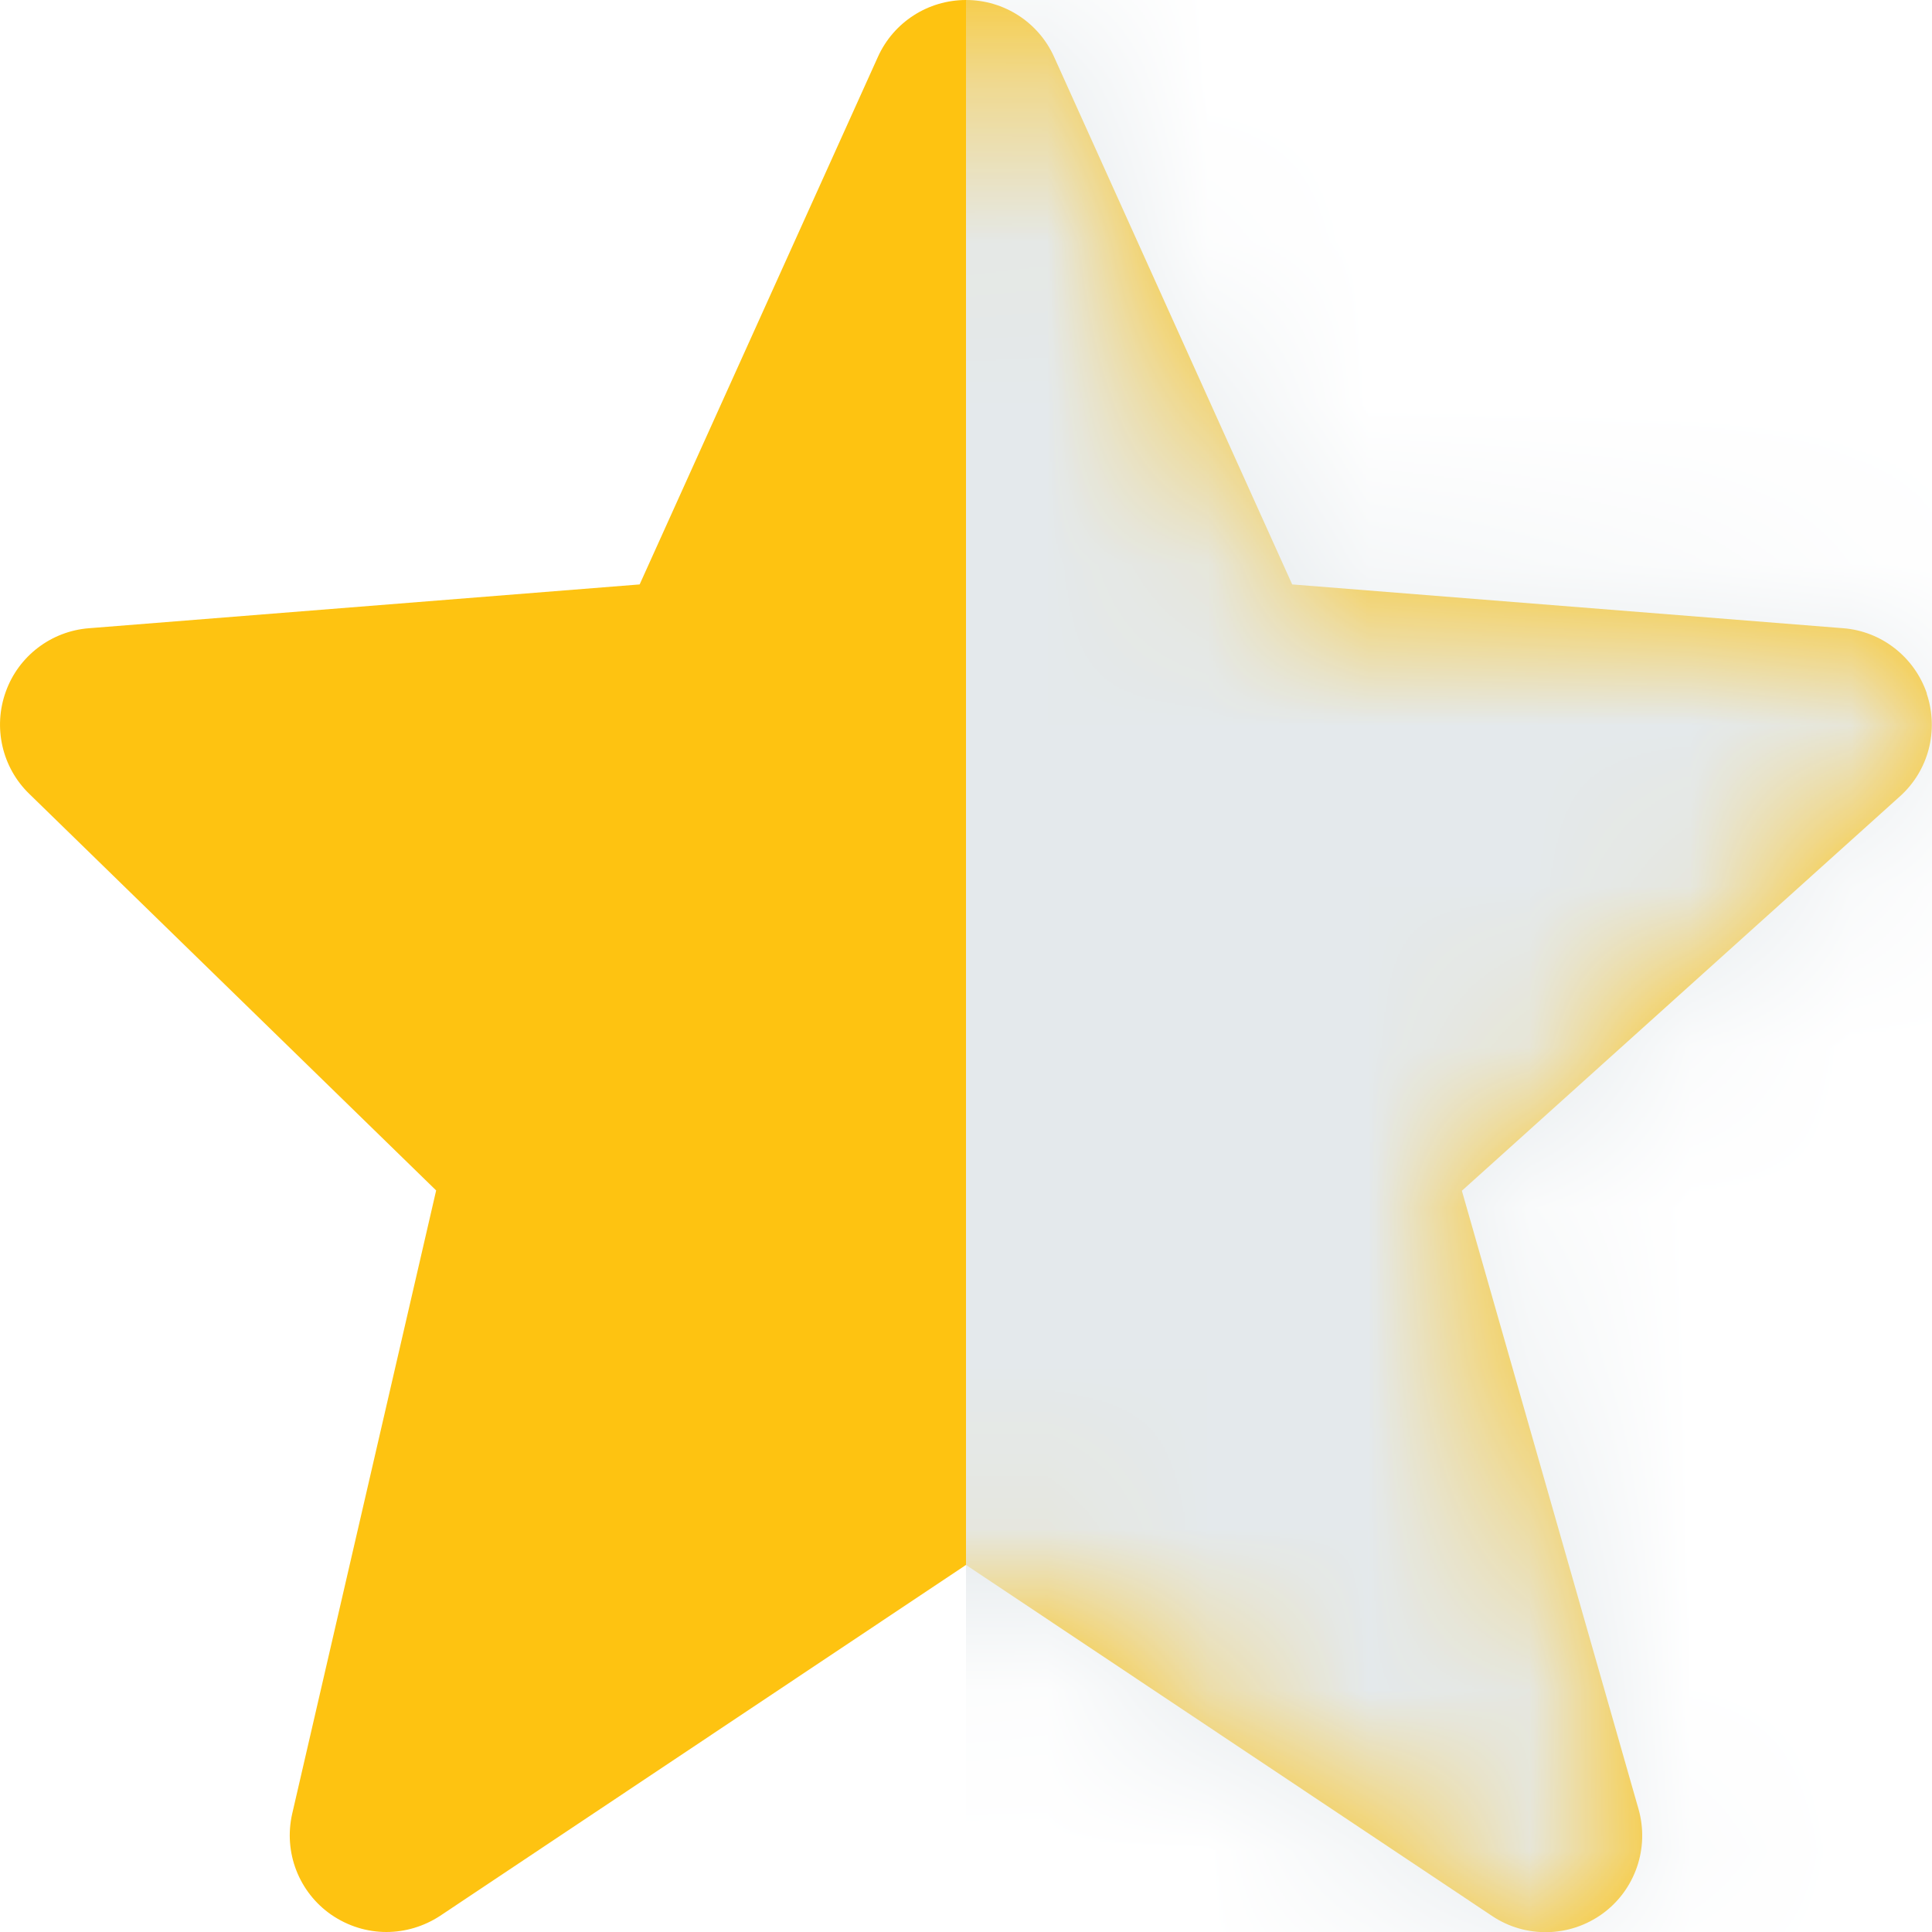 <svg xmlns="http://www.w3.org/2000/svg" xmlns:xlink="http://www.w3.org/1999/xlink" width="12" height="12" viewBox="0 0 12 12">
    <defs>
        <path id="7u45ck54da" d="M11.968 4.307c-.077-.226-.282-.387-.52-.405L8.026 3.63 6.547.353C6.45.138 6.236 0 6 0c-.236 0-.45.138-.547.353L3.973 3.63l-3.42.272c-.235.018-.438.173-.517.394-.08.221-.024.47.145.634l2.528 2.464-.894 3.871c-.055.24.041.488.243.628.104.071.222.107.342.107.116 0 .232-.034.333-.1L6 9.72 9.267 11.9c.209.14.483.134.687-.014.203-.148.292-.408.223-.65L9.08 7.396 11.8 4.947c.179-.16.244-.411.167-.639z"/>
    </defs>
    <g fill="none" fill-rule="evenodd">
        <g>
            <g>
                <g>
                    <g>
                        <g transform="translate(-510, -20) translate(72, 16) translate(343, 0) translate(31, 4) translate(64, 0)">
                            <mask id="idalu7slub" fill="#fff">
                                <use xlink:href="#7u45ck54da"/>
                            </mask>
                            <use fill="#FEC311" fill-rule="nonzero" xlink:href="#7u45ck54da"/>
                            <path fill="#E4E9EC" d="M6 0L12 0 12 12 6 12z" mask="url(#idalu7slub)"/>
                        </g>
                    </g>
                </g>
            </g>
        </g>
    </g>
</svg>
